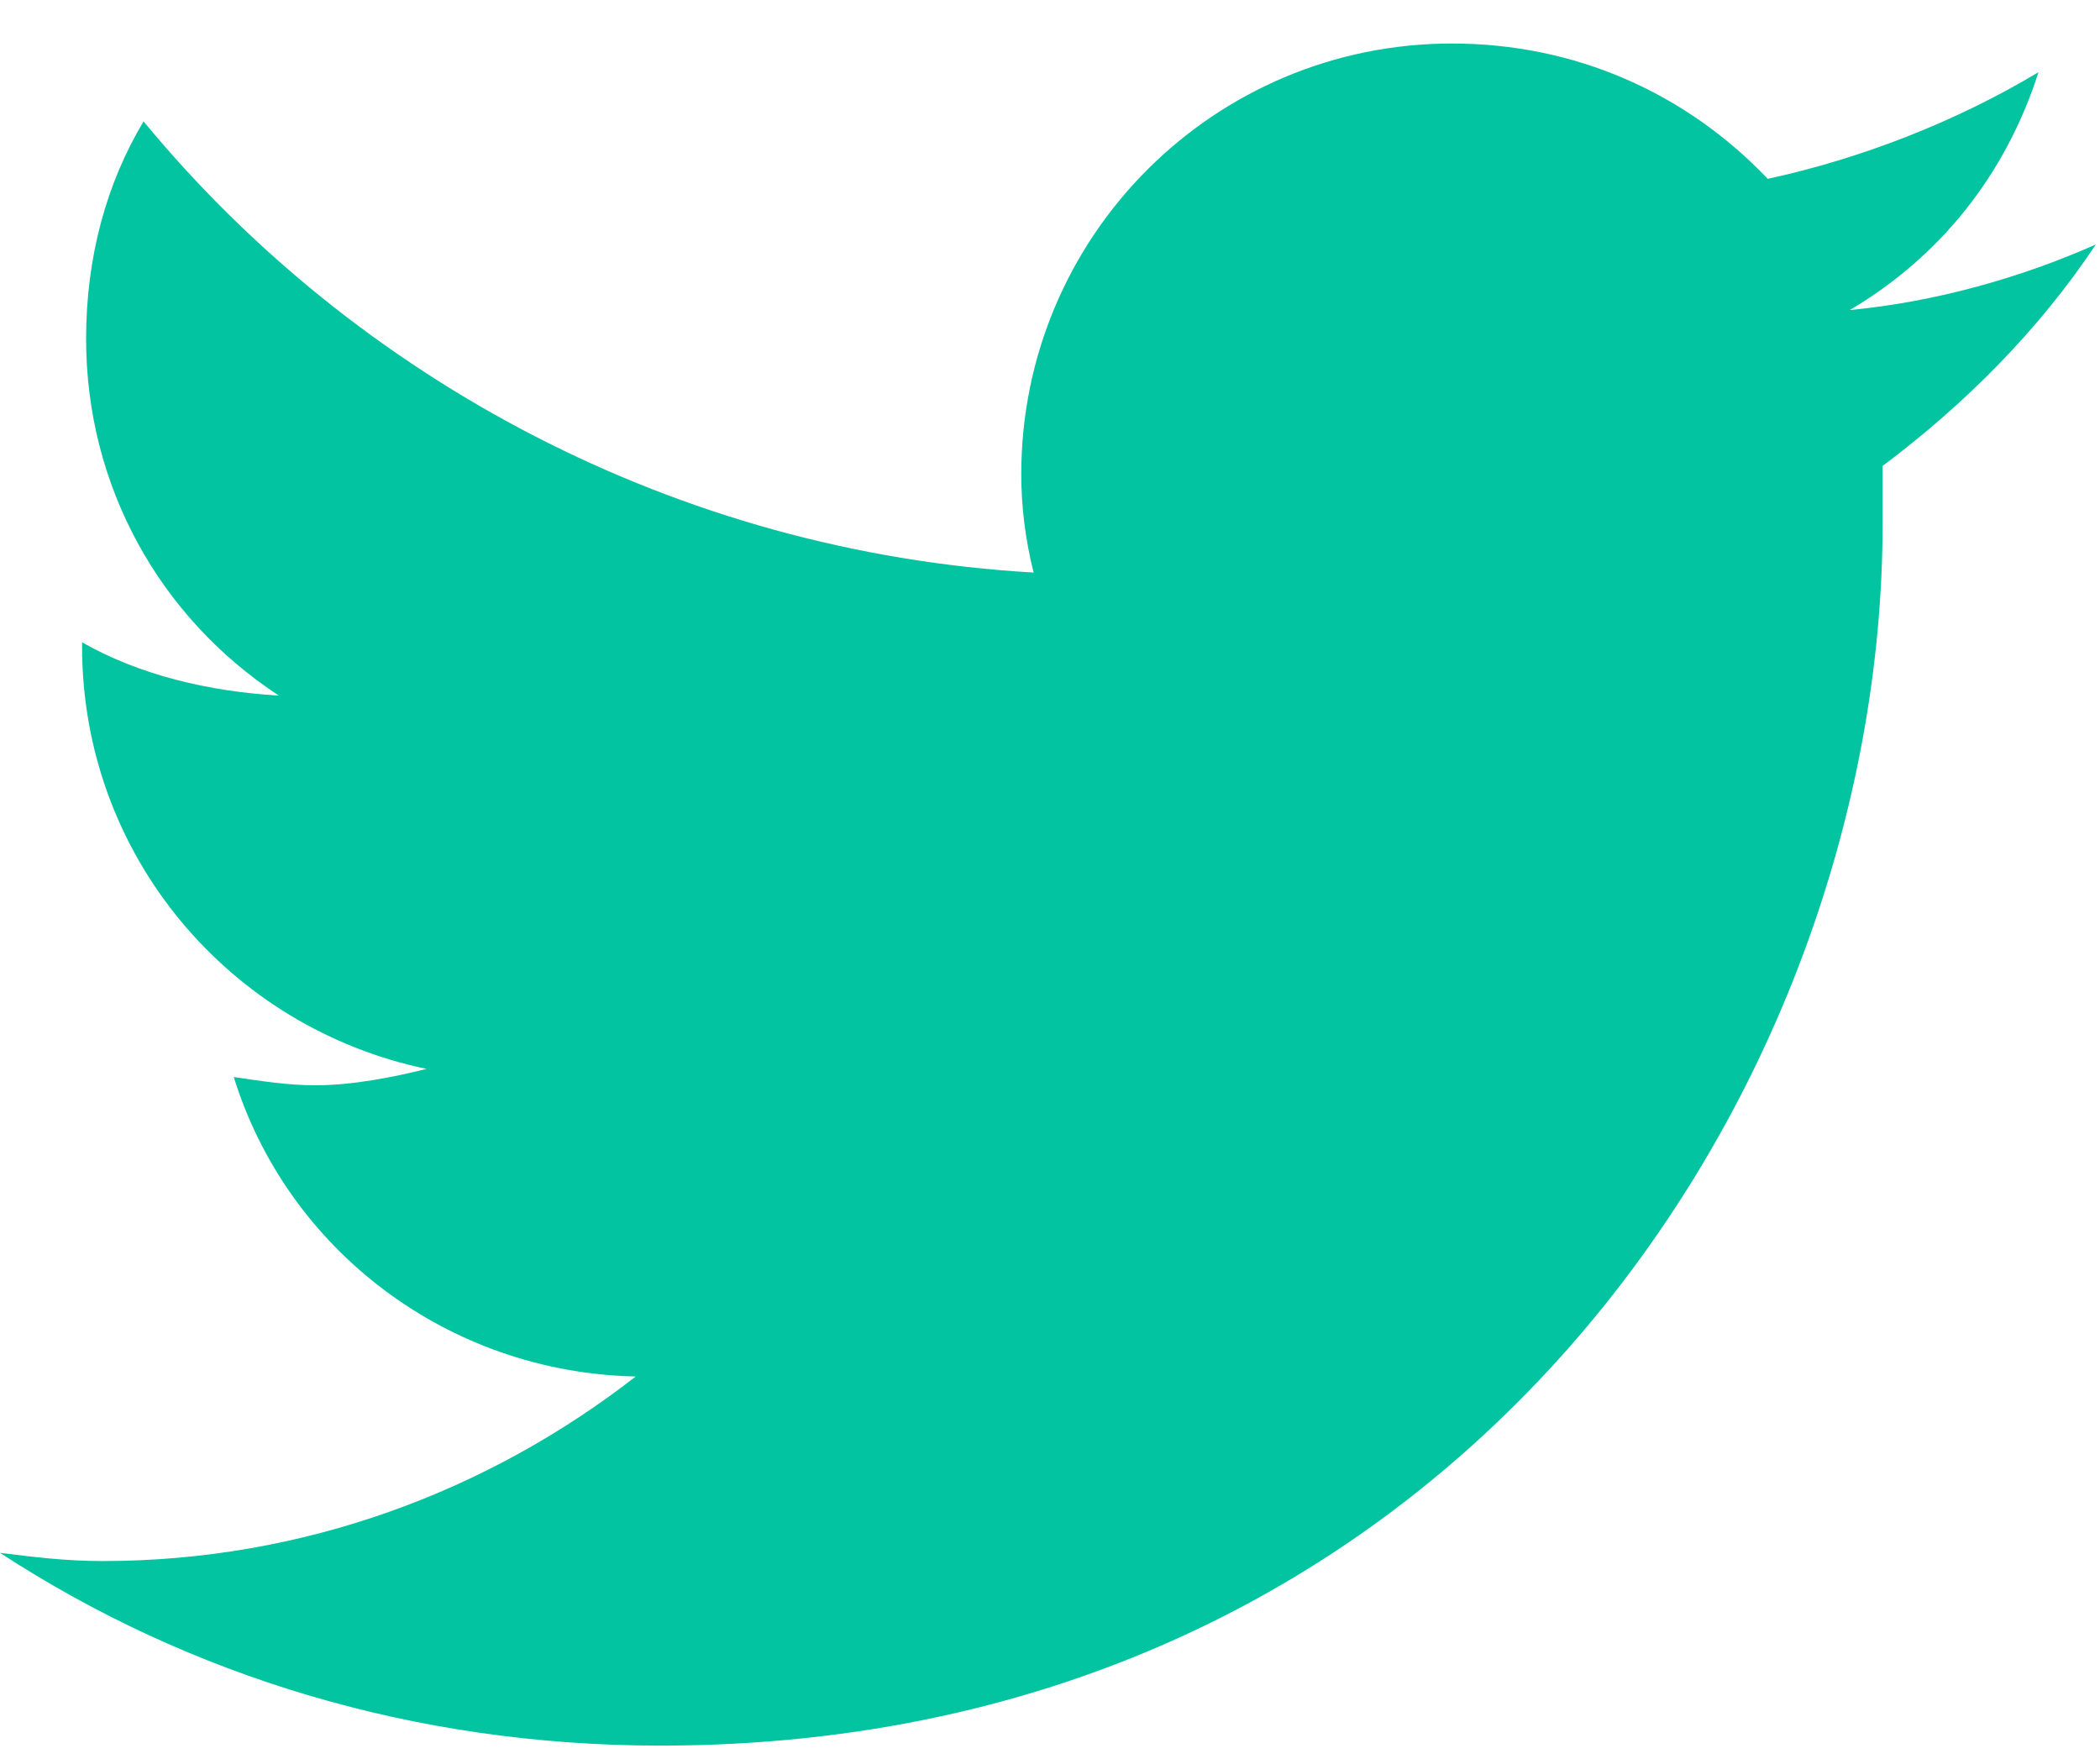 <svg width="25" height="21" viewBox="0 0 25 21" fill="none" xmlns="http://www.w3.org/2000/svg">
<path d="M22.412 5.547C22.412 5.791 22.412 5.986 22.412 6.23C22.412 13.018 17.285 20.781 7.861 20.781C4.932 20.781 2.246 19.951 0 18.486C0.391 18.535 0.781 18.584 1.221 18.584C3.613 18.584 5.811 17.754 7.568 16.387C5.322 16.338 3.418 14.873 2.783 12.822C3.125 12.871 3.418 12.92 3.76 12.92C4.199 12.92 4.688 12.822 5.078 12.725C2.734 12.236 0.977 10.185 0.977 7.695V7.646C1.66 8.037 2.49 8.232 3.32 8.281C1.904 7.354 1.025 5.791 1.025 4.033C1.025 3.057 1.27 2.178 1.709 1.445C4.248 4.521 8.057 6.572 12.305 6.816C12.207 6.426 12.158 6.035 12.158 5.645C12.158 2.812 14.453 0.518 17.285 0.518C18.75 0.518 20.068 1.104 21.045 2.129C22.168 1.885 23.291 1.445 24.268 0.859C23.877 2.08 23.096 3.057 22.021 3.691C23.047 3.594 24.072 3.301 24.951 2.91C24.268 3.936 23.389 4.814 22.412 5.547Z" fill="#03C4A1"/>
</svg>
